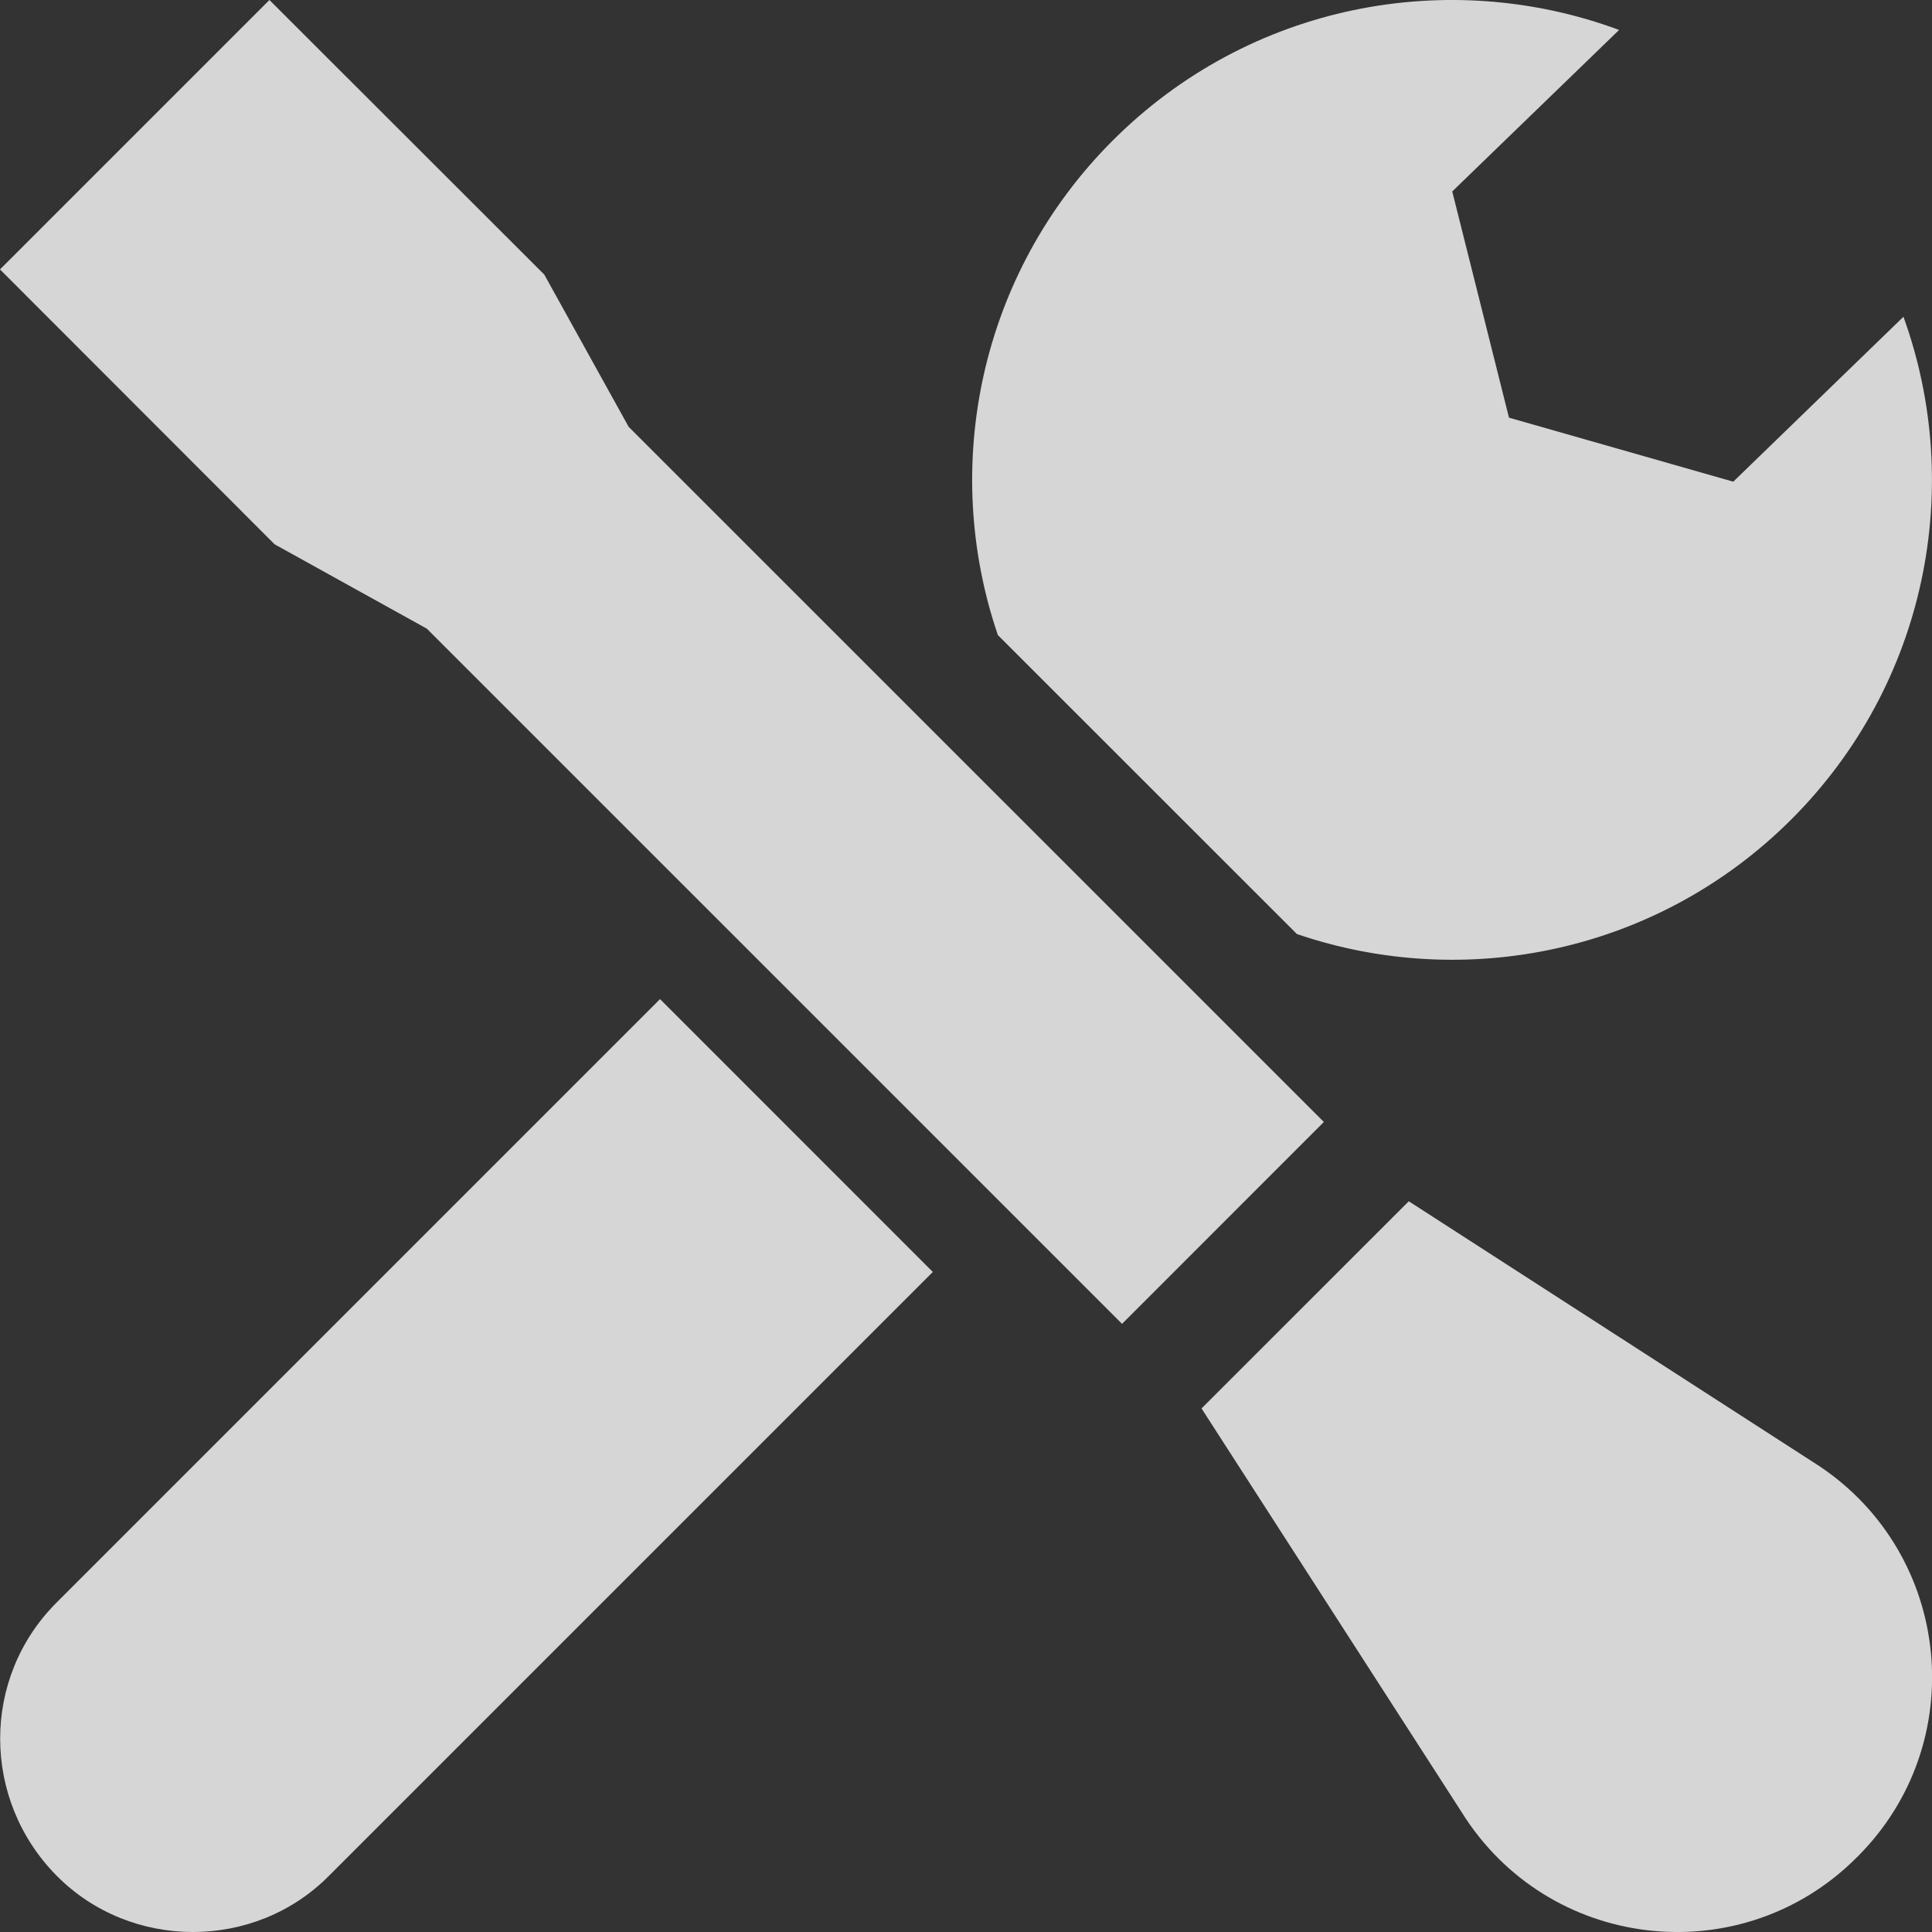<svg width="22" height="22" viewBox="0 0 22 22" fill="none" xmlns="http://www.w3.org/2000/svg">
<rect x="0" y="0" width="22" height="22" fill="#333333" stroke="none"/>
<g opacity="0.8" clip-path="url(#clip0)">
<path d="M15.075 12.776L12.777 15.075L4.861 7.159L3.127 6.198L0 3.068L3.068 0L6.198 3.127L7.159 4.861L15.075 12.776Z" fill="white"/>
<path d="M20.719 16.696L16.042 13.679L13.682 16.038L16.696 20.716C17.709 22.231 19.852 22.442 21.14 21.154L21.145 21.149L21.145 21.149L21.154 21.14C22.442 19.854 22.233 17.71 20.719 16.696Z" fill="white"/>
<path d="M10.622 14.484L3.749 21.357C2.903 22.215 1.489 22.214 0.643 21.357C-0.209 20.493 -0.215 19.108 0.643 18.25L7.516 11.377L10.622 14.484Z" fill="white"/>
<path d="M20.4 9.329C18.876 10.852 16.678 11.288 14.768 10.636L11.363 7.232C10.711 5.323 11.148 3.123 12.671 1.6C14.23 0.041 16.496 -0.379 18.437 0.341L16.537 2.18L17.183 4.756L19.737 5.485L21.675 3.607C22.372 5.537 21.946 7.782 20.4 9.329Z" fill="white"/>
</g>
<defs>
<clipPath id="clip0">
<rect width="22" height="22" fill="white"/>
</clipPath>
</defs>
</svg>
